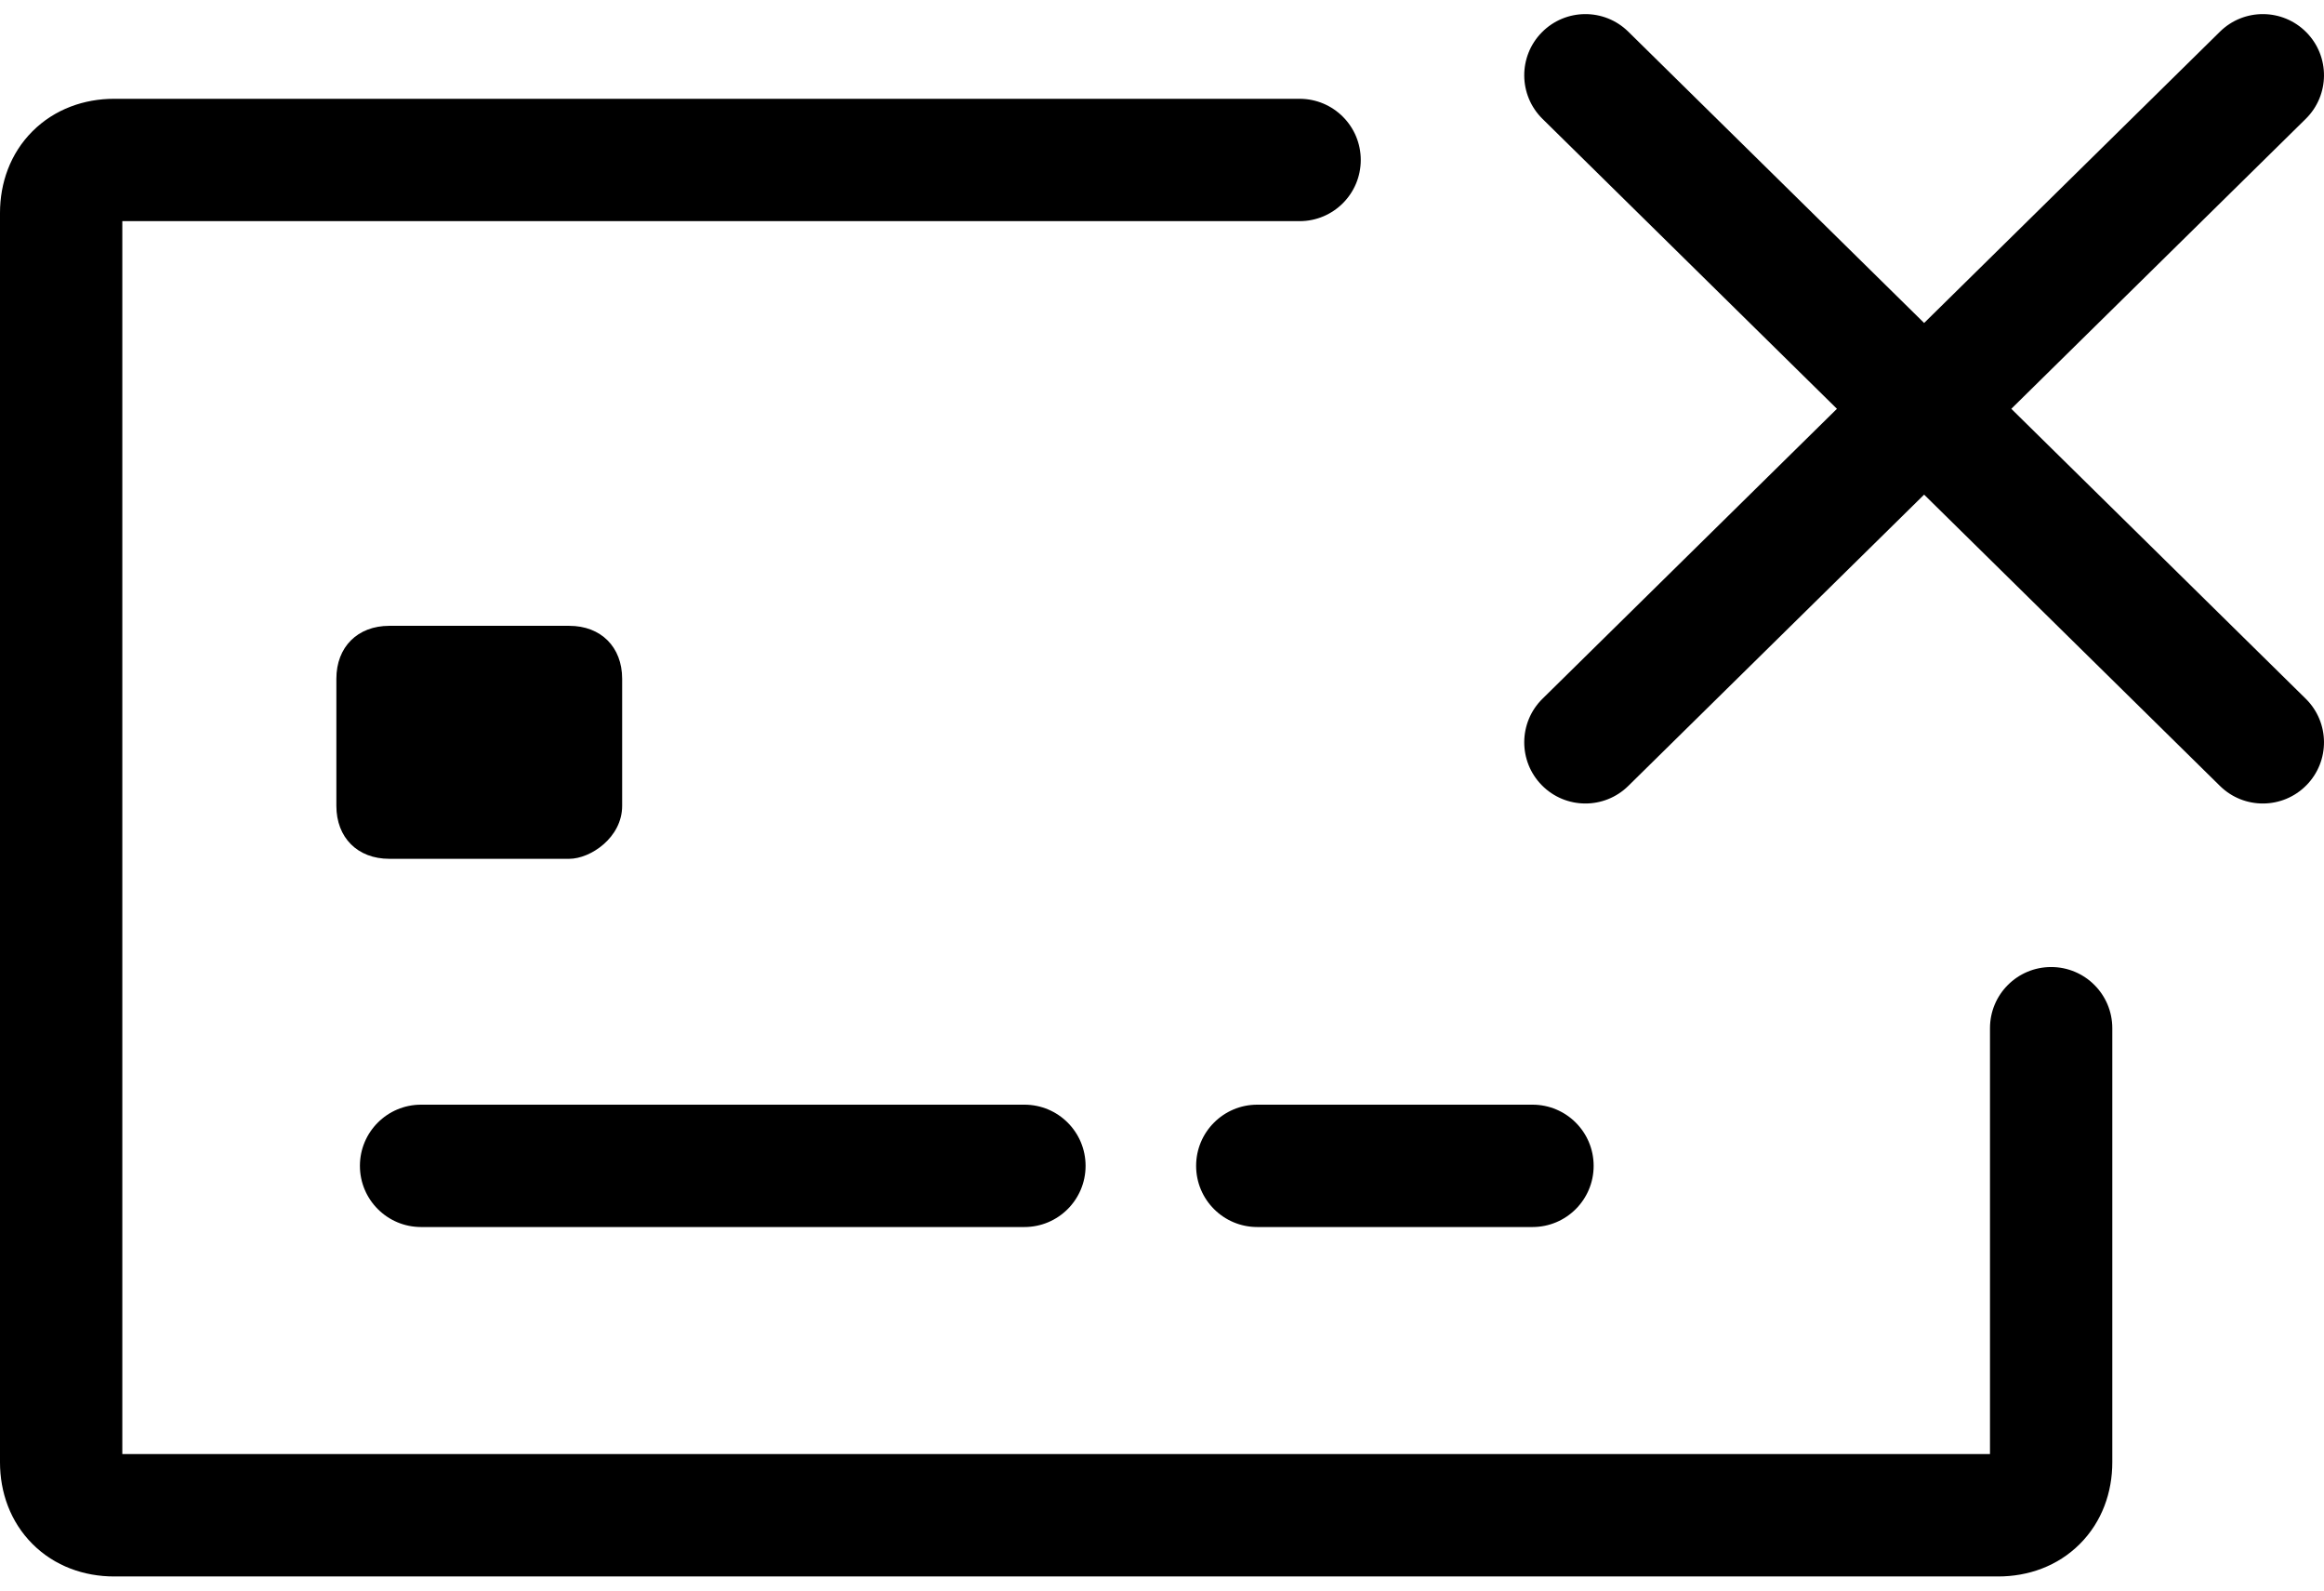 <svg width="76" height="52" fill="none" xmlns="http://www.w3.org/2000/svg"><path fill-rule="evenodd" clip-rule="evenodd" d="M50.421 1.058c.775-.787 2.041-.797 2.828-.022l9.674 9.523 9.674-9.523c.787-.775 2.053-.765 2.828.022.775.787.765 2.053-.022 2.828l-9.629 9.479 9.629 9.479c.787.775.797 2.041.022 2.828-.775.787-2.041.797-2.828.022l-9.674-9.523-9.674 9.523c-.787.775-2.053.765-2.828-.022-.775-.787-.765-2.054.022-2.828l9.629-9.479-9.629-9.479c-.787-.775-.797-2.041-.022-2.828Zm-7.922 6.172H4V47.538h61.077V33.615c0-1.105.895-2 2-2 1.105 0 2 .895 2 2v14.193c0 .974-.333 1.941-1.062 2.669-.728.729-1.695 1.062-2.669 1.062H3.731c-.974 0-1.941-.333-2.669-1.062C.333 49.748 0 48.781 0 47.808V6.961c0-.974.333-1.941 1.062-2.669.728-.728 1.695-1.062 2.669-1.062H42.5c1.105 0 2 .895 2 2s-.895 2-2 2ZM12.731 28.077h5.884c.692 0 1.731-.692 1.731-1.731v-4.155c0-1.038-.692-1.731-1.731-1.731h-5.884c-1.038 0-1.731.692-1.731 1.731v4.155c0 1.038.692 1.731 1.731 1.731Zm-.961 10.038c0-1.105.895-2 2-2h19.731c1.105 0 2 .895 2 2 0 1.105-.895 2-2 2H13.77c-1.105 0-2-.895-2-2Zm29.346-2c-1.105 0-2 .895-2 2 0 1.105.895 2 2 2h9c1.105 0 2-.895 2-2 0-1.105-.895-2-2-2h-9Z" fill="currentColor"/></svg>